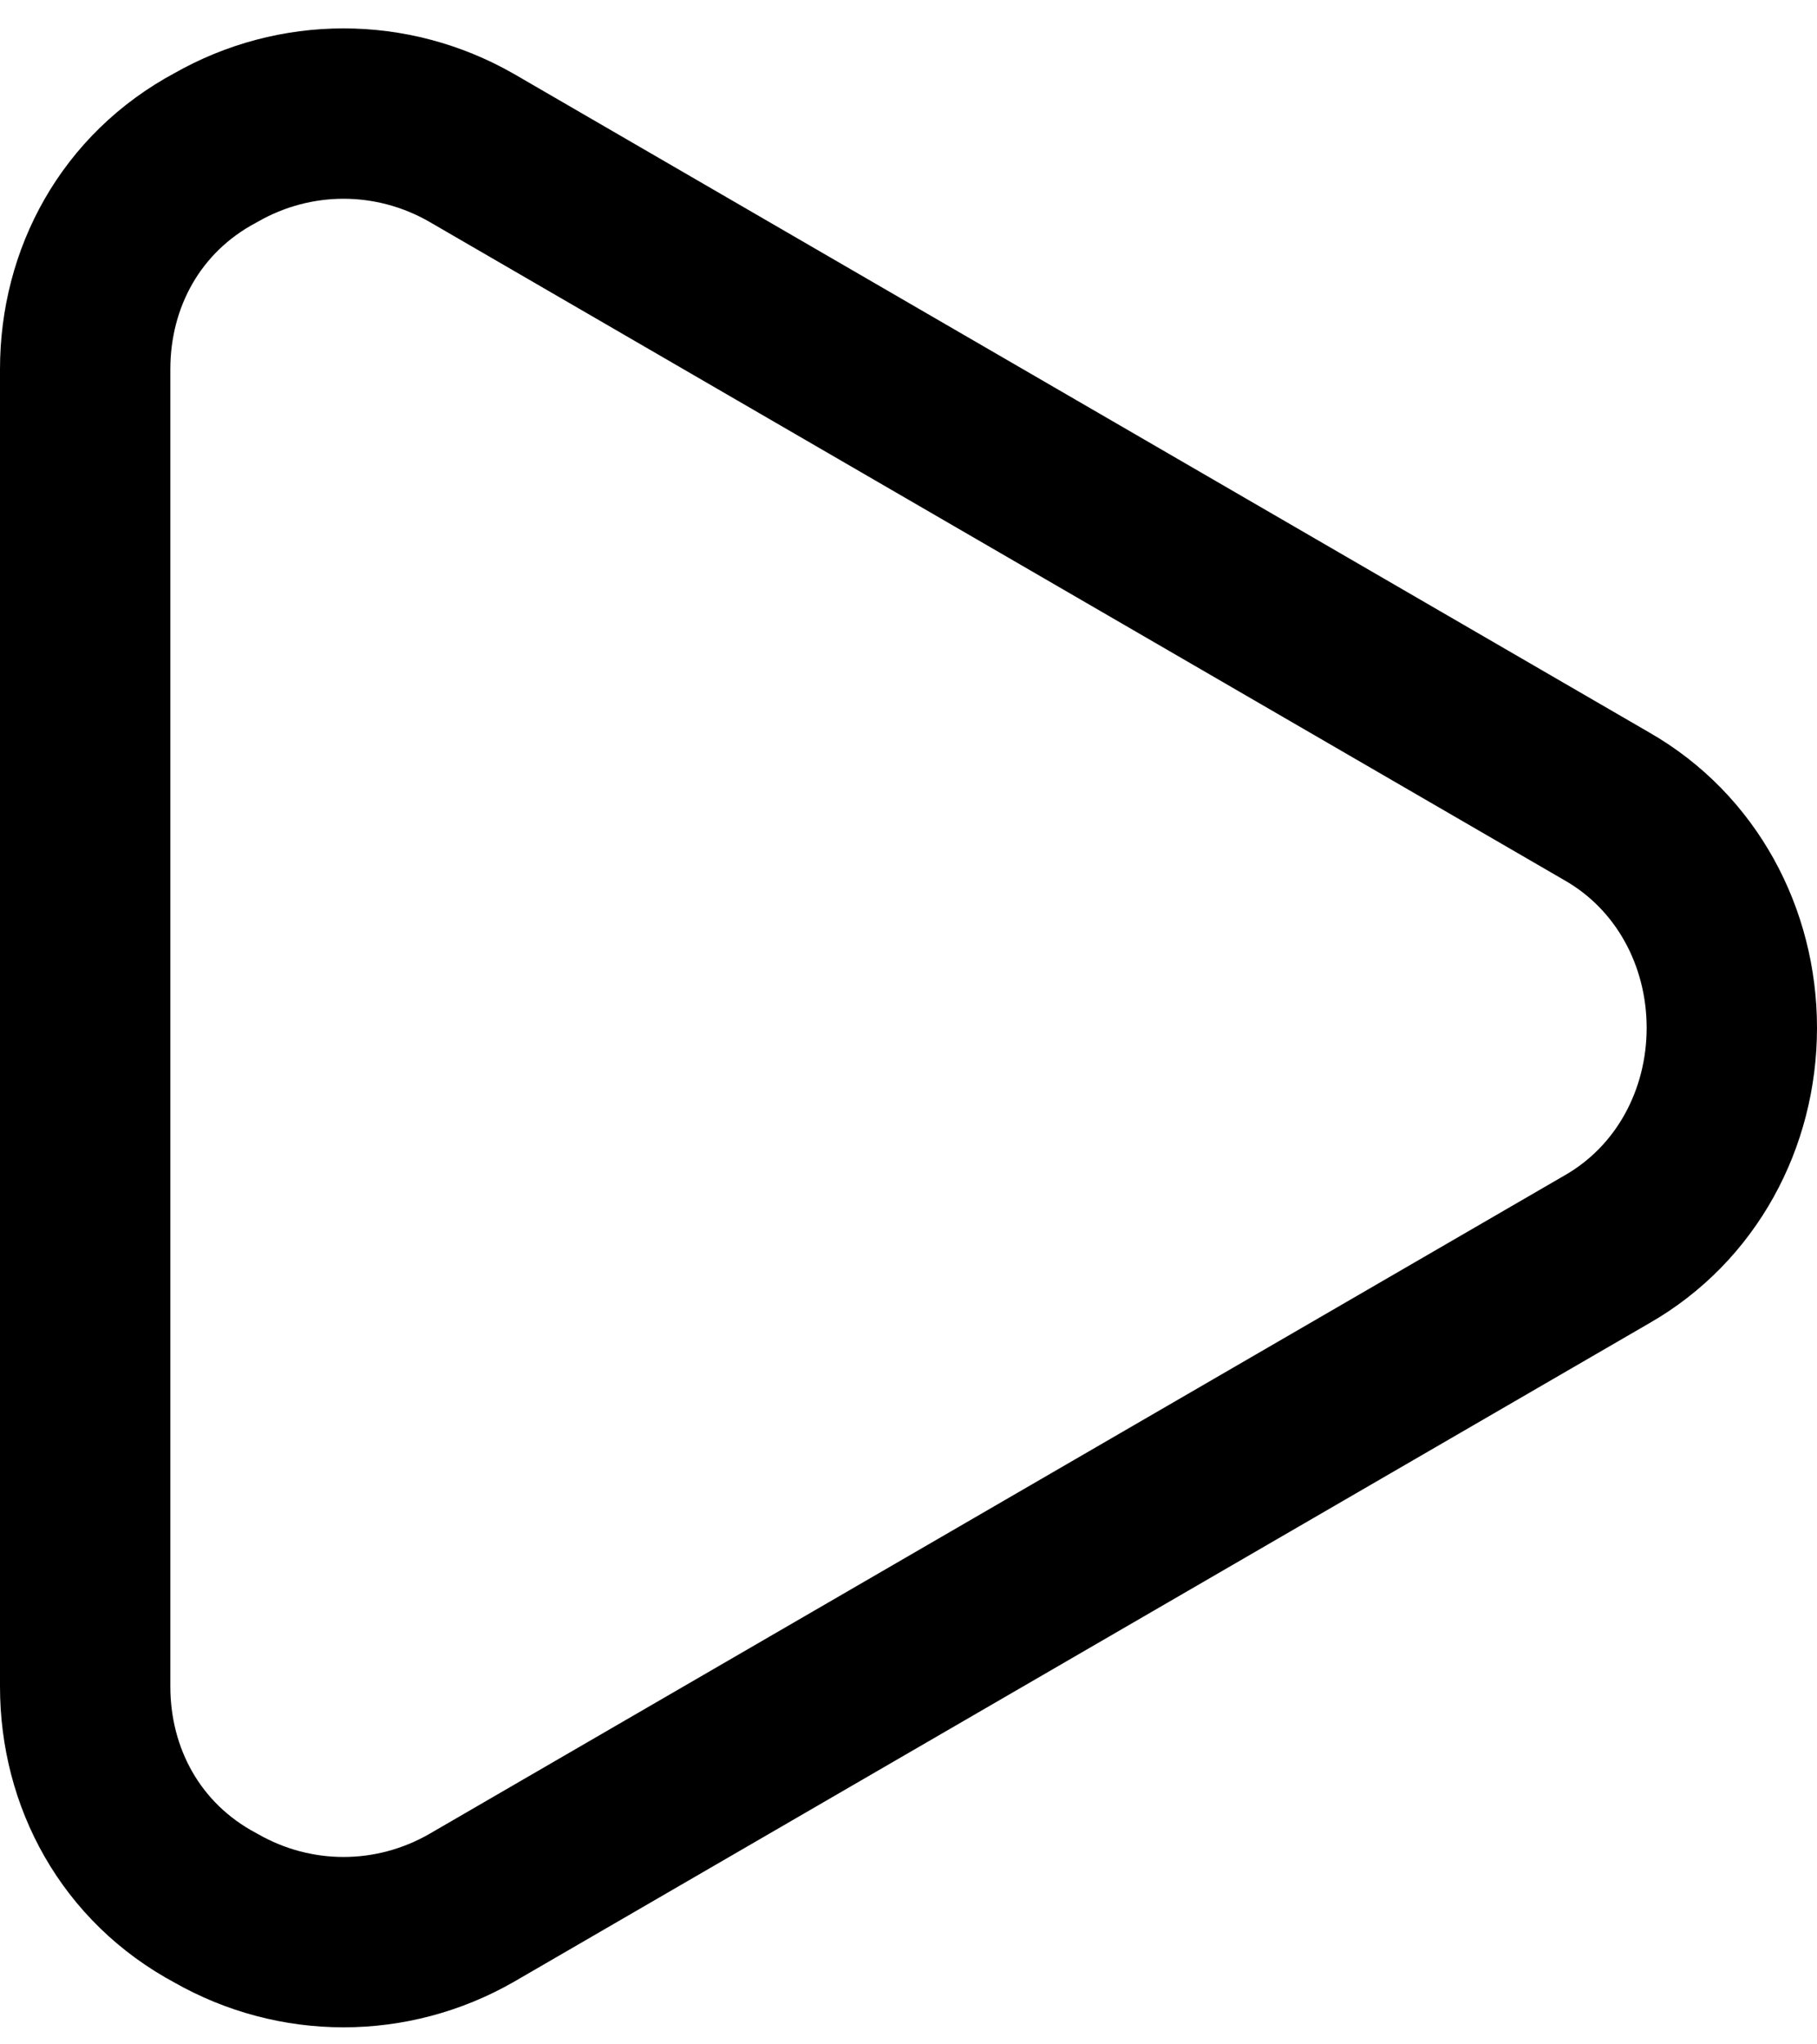 <?xml version="1.0" encoding="utf-8"?>
<!-- Generator: Adobe Illustrator 23.0.3, SVG Export Plug-In . SVG Version: 6.00 Build 0)  -->
<svg version="1.1" id="圖層_1" xmlns="http://www.w3.org/2000/svg" xmlns:xlink="http://www.w3.org/1999/xlink" x="0px" y="0px"
	 viewBox="0 0 32 36" style="enable-background:new 0 0 32 36;" xml:space="preserve">
<style type="text/css">
	.st0{fill:none;stroke:#000000;stroke-width:3;stroke-linecap:round;stroke-miterlimit:10;}
	.st1{fill:none;stroke:#000000;stroke-width:3;stroke-linecap:round;}
	.st2{fill:none;stroke:#000000;stroke-width:3;}
	.st3{fill:none;stroke:#000000;stroke-width:3;stroke-miterlimit:10;}
</style>
<g id="Polygon_9_1_" transform="translate(38) rotate(90)">
	<path class="st3" d="M29.7,36.5H6.5c-1.6,0-3.1-0.8-3.9-2.3c-0.8-1.4-0.8-3.1,0-4.5l11.6-20c0.8-1.4,2.3-2.2,3.9-2.2
		s3.1,0.8,3.9,2.2l11.6,20c0.8,1.4,0.8,3.1,0,4.5C32.8,35.7,31.3,36.5,29.7,36.5z"/>
</g>
</svg>
